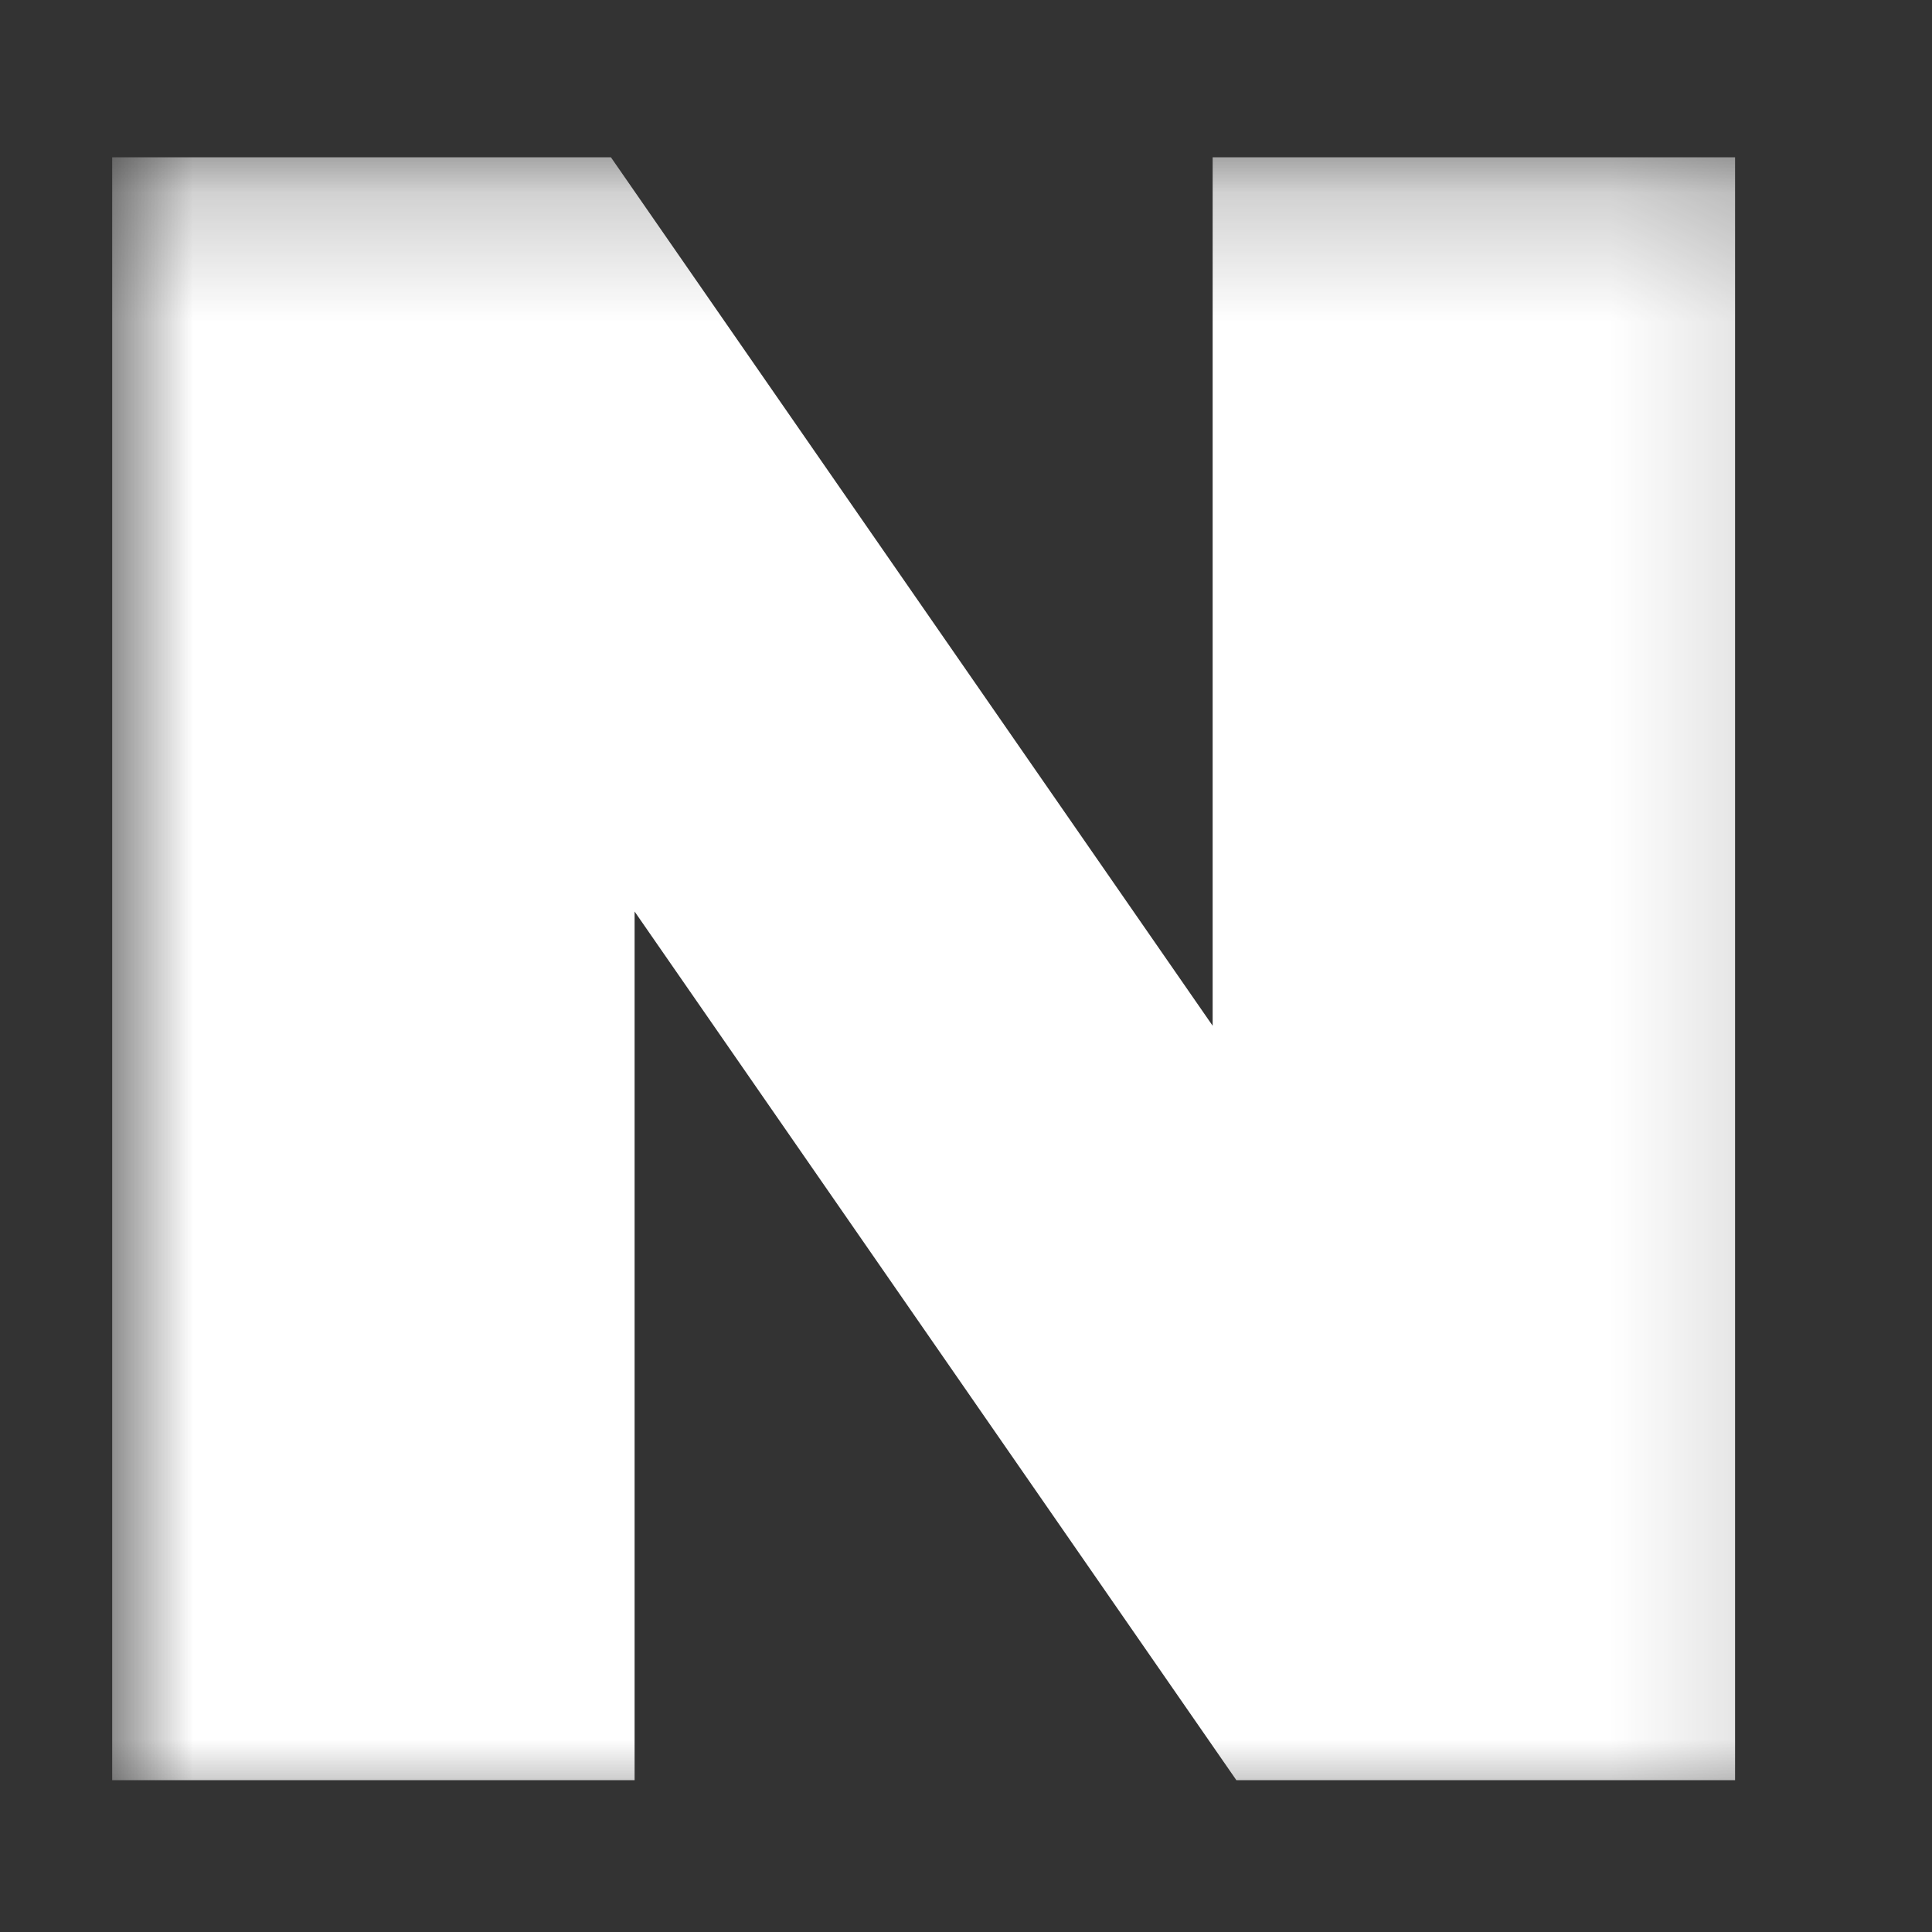 <svg width="15" height="15" viewBox="0 0 15 15" fill="none" xmlns="http://www.w3.org/2000/svg">
<rect x="0" y="0" width="15" height="15" fill="#333333" stroke="none"/>
<g id="SVG">
<g id="Clip path group">
<mask id="mask0_227_553" style="mask-type:luminance" maskUnits="userSpaceOnUse" x="0" y="1" width="14" height="14">
<g id="clip0_13943_649">
<path id="Vector" d="M13.871 1.221H0.871V14.221H13.871V1.221Z" fill="white"/>
</g>
</mask>
<g mask="url(#mask0_227_553)">
<g id="Group">
<path id="Vector_2" d="M9.415 7.964L4.743 1.221H0.871V13.821H4.927V7.077L9.599 13.821H13.471V1.221H9.415V7.964Z" fill="white"/>
</g>
</g>
</g>
</g>
</svg>
